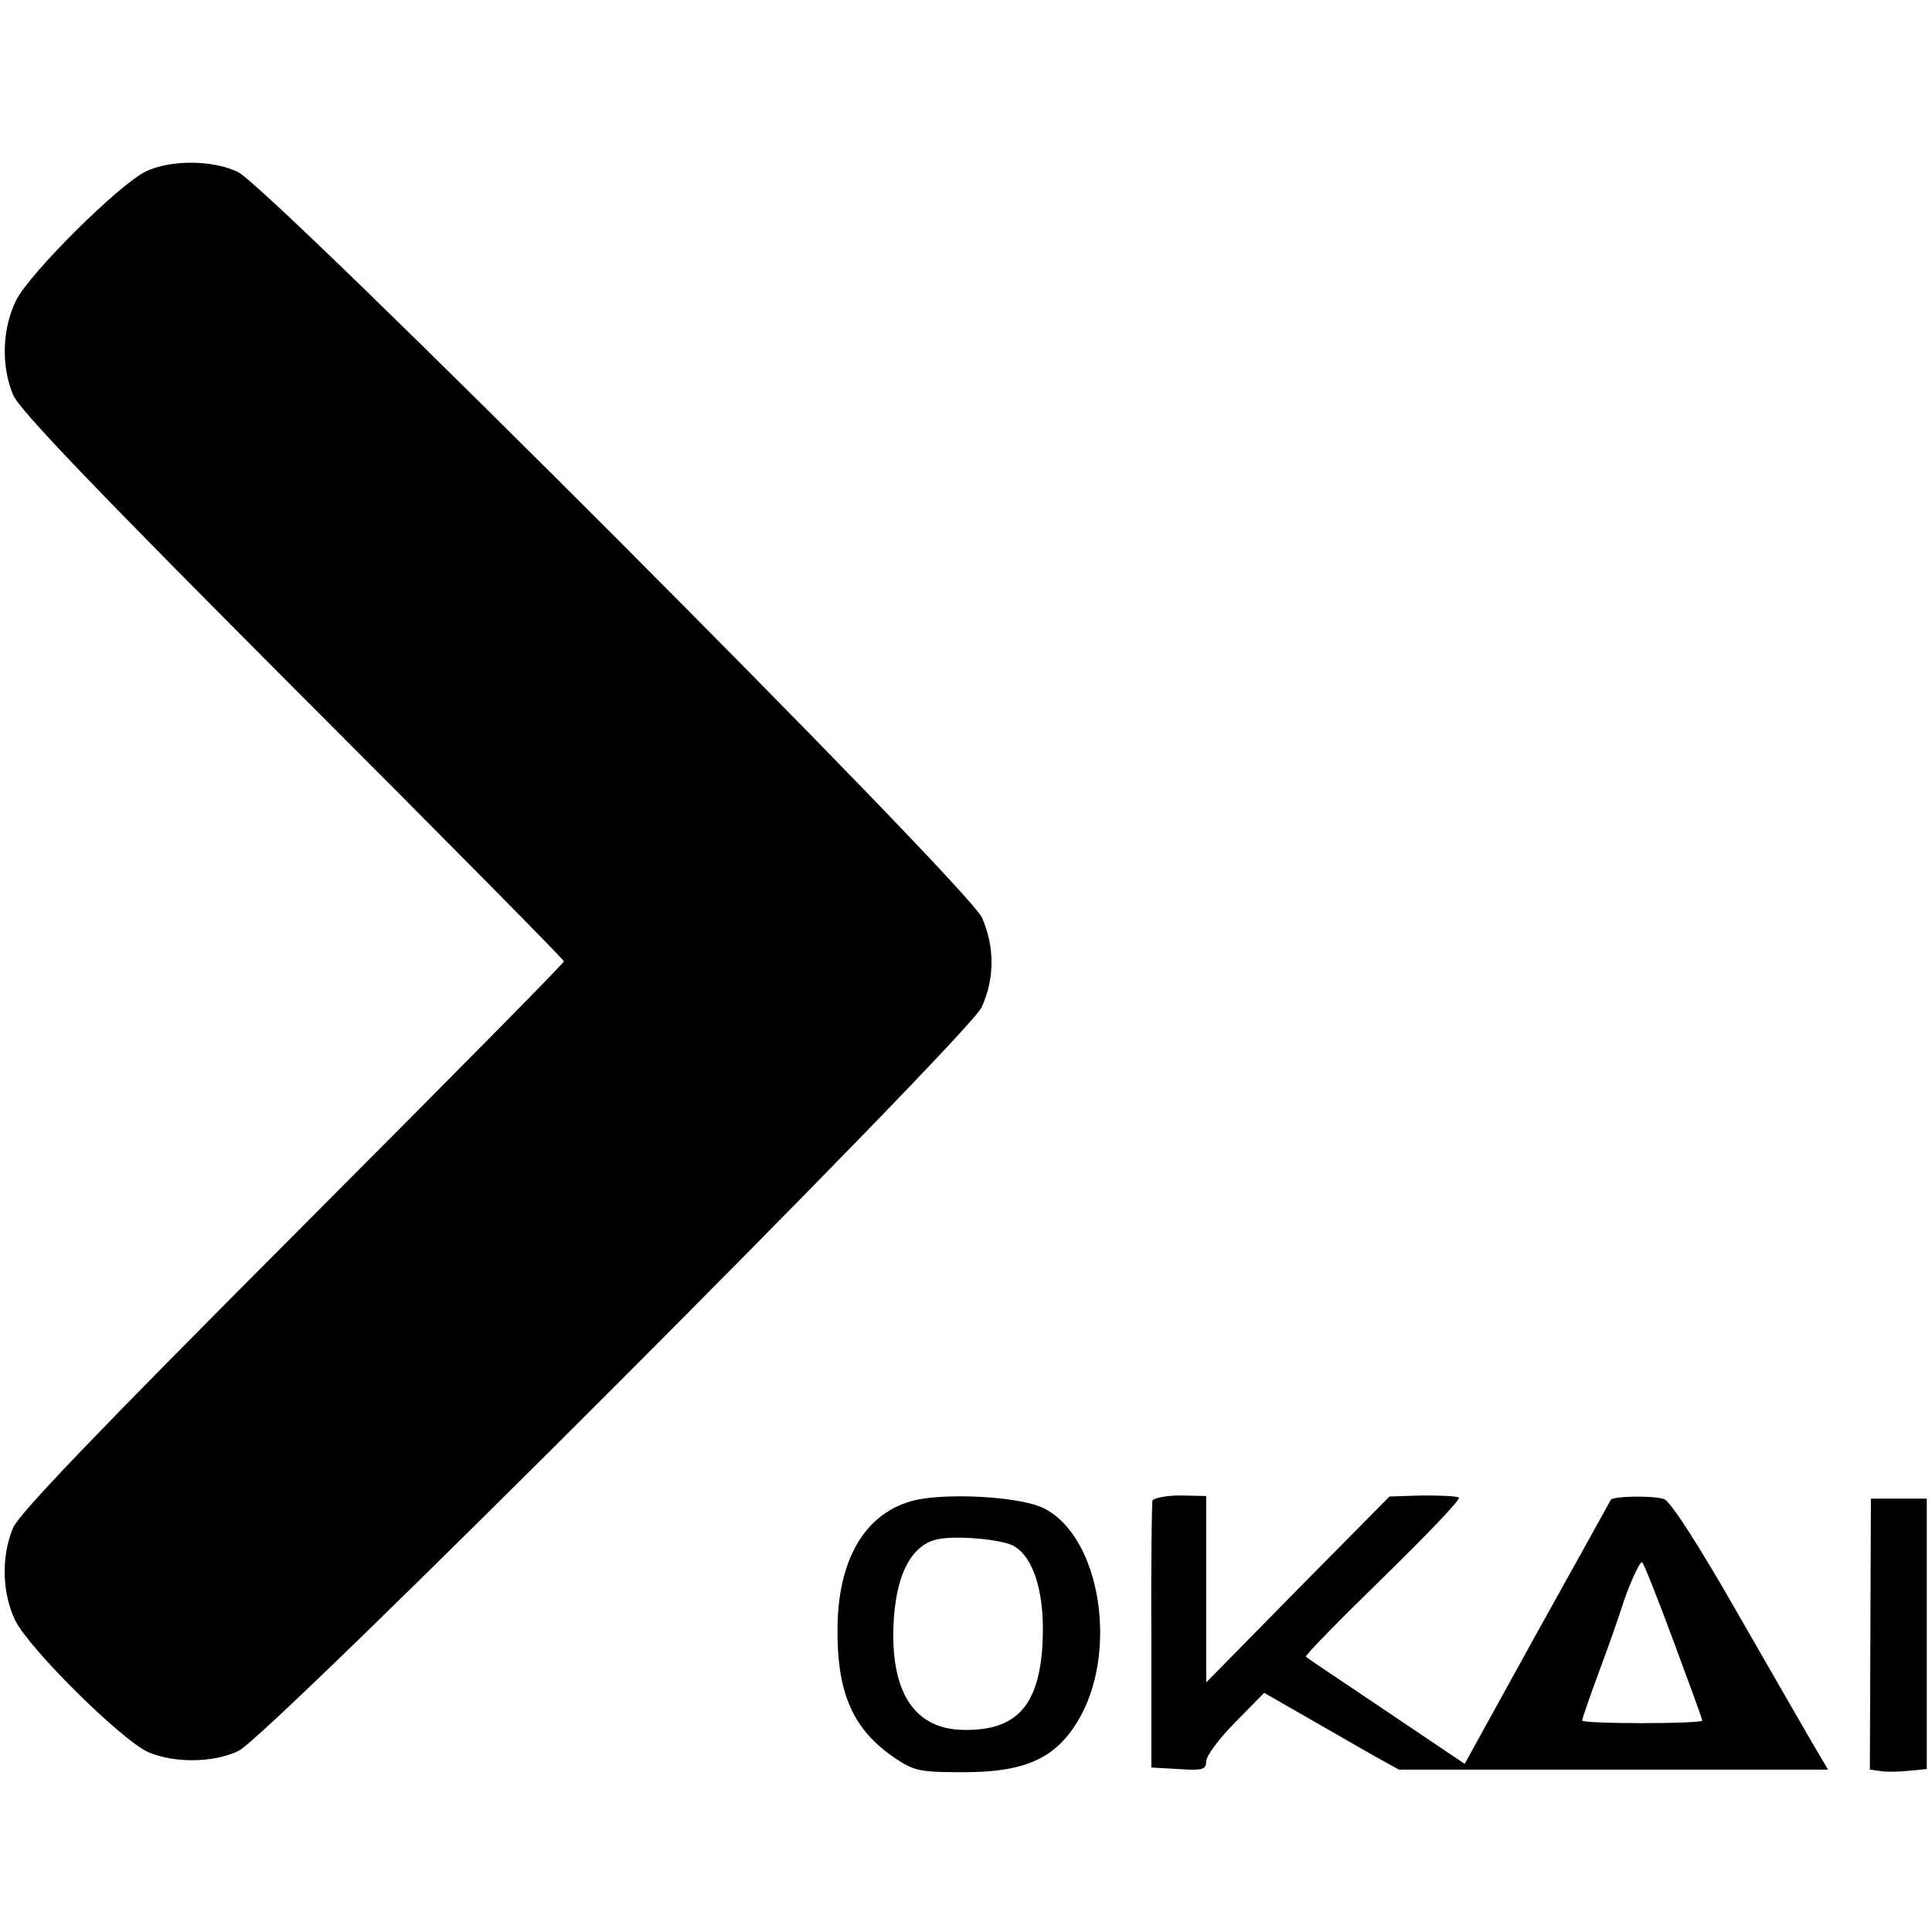 <?xml version="1.0" standalone="no"?>
<!DOCTYPE svg PUBLIC "-//W3C//DTD SVG 20010904//EN"
 "http://www.w3.org/TR/2001/REC-SVG-20010904/DTD/svg10.dtd">
<svg version="1.0" xmlns="http://www.w3.org/2000/svg"
 width="370pt" height="370pt" viewBox="0 0 370 370"
 preserveAspectRatio="xMidYMid meet">
<g transform="translate(0,370) scale(0.1,-0.1)"
fill="#000000" stroke="none">
<path d="M280 3372 c-51 -24 -223 -195 -249 -247 -27 -54 -29 -126 -6 -181 11
-28 161 -184 535 -559 286 -286 520 -523 520 -526 0 -4 -234 -240 -519 -526
-372 -373 -524 -531 -536 -559 -23 -55 -21 -125 4 -177 27 -55 206 -232 256
-253 50 -21 125 -20 172 3 58 27 1397 1368 1423 1424 25 55 25 115 1 171 -25
59 -1365 1401 -1426 1429 -49 23 -128 23 -175 1z"/>
<path d="M1762 829 c-98 -18 -156 -106 -158 -243 -2 -128 29 -198 110 -253 37
-25 49 -27 132 -27 116 0 174 26 217 96 80 130 46 353 -63 409 -40 21 -167 30
-238 18z m178 -89 c38 -20 60 -86 57 -176 -4 -127 -47 -178 -149 -177 -94 0
-141 68 -137 196 3 98 33 158 84 169 35 8 122 0 145 -12z"/>
<path d="M2207 826 c-1 -6 -3 -123 -2 -261 l0 -250 53 -3 c45 -3 52 -1 52 15
0 10 25 44 56 75 l55 56 82 -47 c45 -26 103 -59 129 -74 l47 -26 411 0 411 0
-22 37 c-12 20 -78 135 -147 255 -78 137 -133 222 -145 226 -19 7 -96 6 -102
-1 -1 -2 -64 -116 -141 -254 l-139 -252 -150 101 c-82 55 -152 102 -154 104
-3 2 64 70 148 152 84 82 149 150 145 153 -5 3 -37 4 -71 4 l-62 -2 -176 -178
-175 -178 0 179 0 178 -50 1 c-27 0 -51 -5 -53 -10z m998 -269 c30 -81 55
-149 55 -152 0 -3 -52 -5 -115 -5 -63 0 -115 2 -115 5 0 3 15 47 34 98 19 51
37 103 41 116 13 42 36 93 40 89 3 -2 30 -70 60 -151z"/>
<path d="M3582 571 l-1 -260 22 -3 c12 -2 37 -1 55 1 l32 3 0 259 0 259 -54 0
-53 0 -1 -259z"/>
</g>
</svg>
